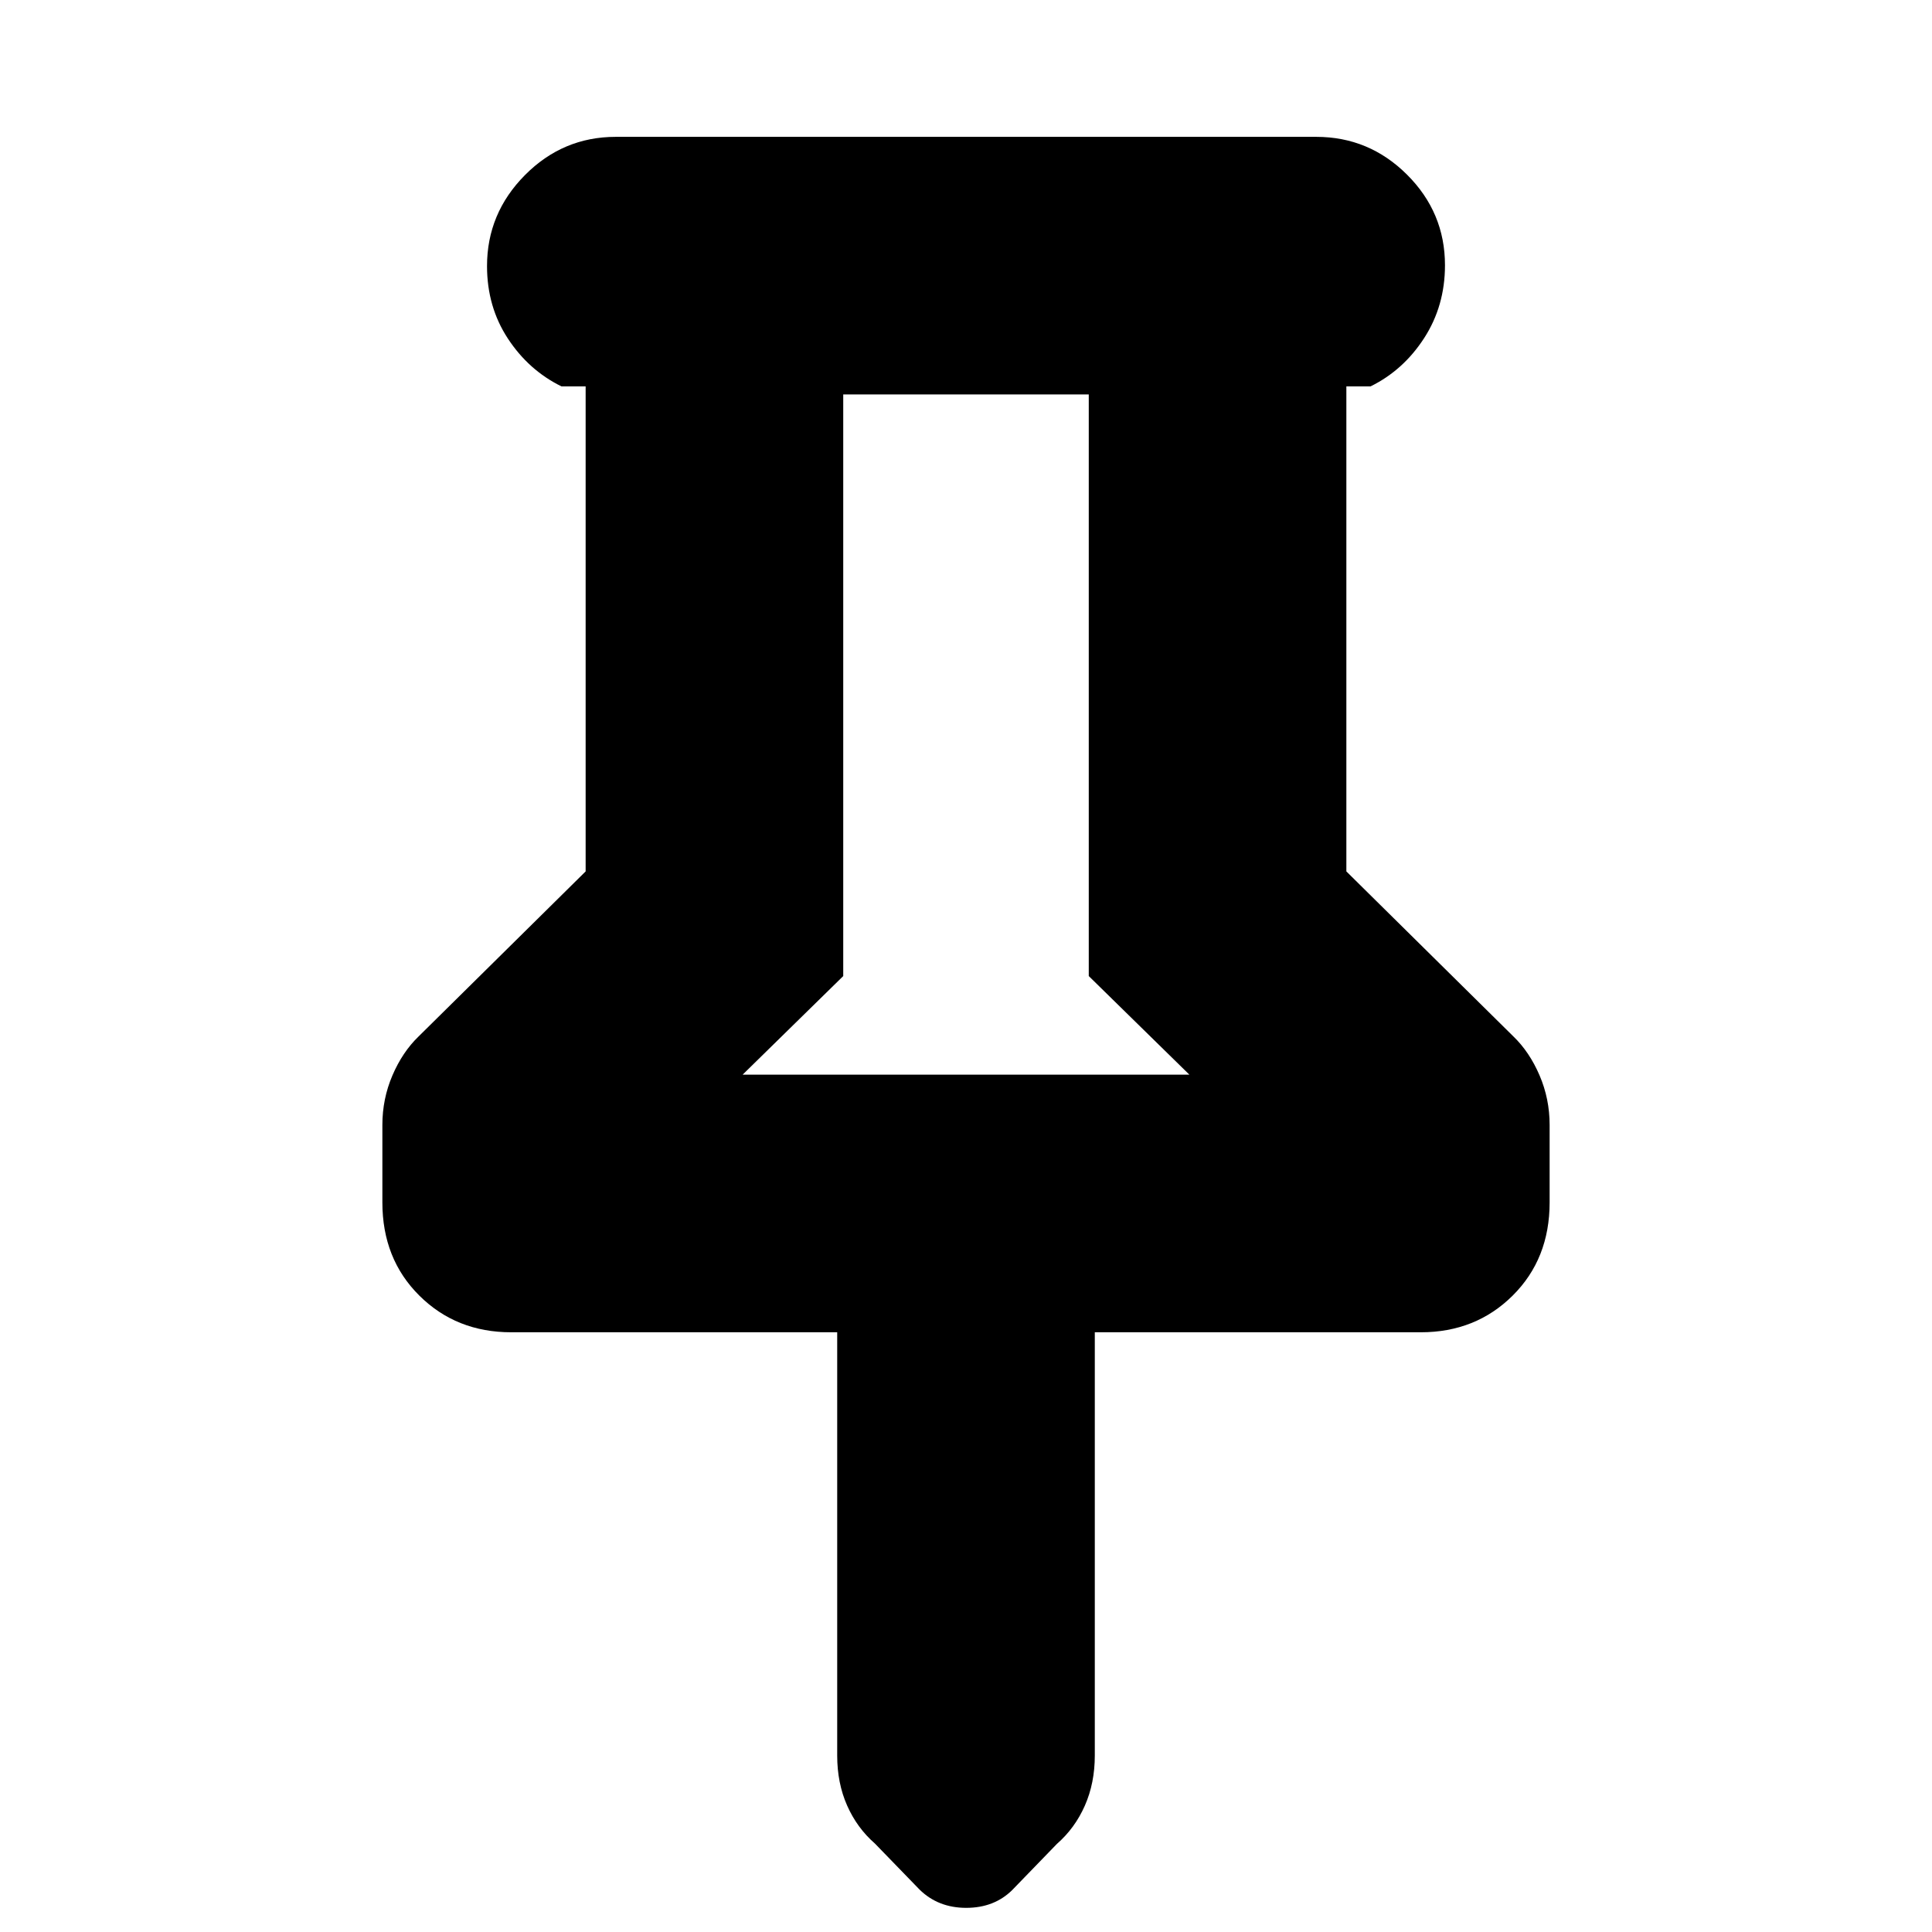 <svg xmlns="http://www.w3.org/2000/svg" height="20" viewBox="0 -960 960 960" width="20"><path d="M669-768v241l83 82q8 7.714 13 19.357Q770-414 770-401v38.476q0 28.048-18.35 46.286Q733.3-298 706-298H544v210.346q0 13.654-4.938 24.85-4.937 11.194-13.889 19.027l-22.221 22.944Q494-12 480.091-12t-23.168-9.077l-22.154-22.846q-8.923-7.791-13.846-18.934T416-87.654V-298H254q-27.3 0-45.65-18.238Q190-334.476 190-362.524V-401q0-13 5-24.643T208-445l83-82v-241h-12q-16.3-8-26.65-23.789-10.35-15.79-10.35-36Q242-854 260.85-873T306-892h348q26.3 0 45.15 18.789 18.85 18.79 18.85 45Q718-808 707.65-792T681-768h-12ZM369-426h222l-50-49v-289H419v289l-50 49Zm111 0Z"/></svg>